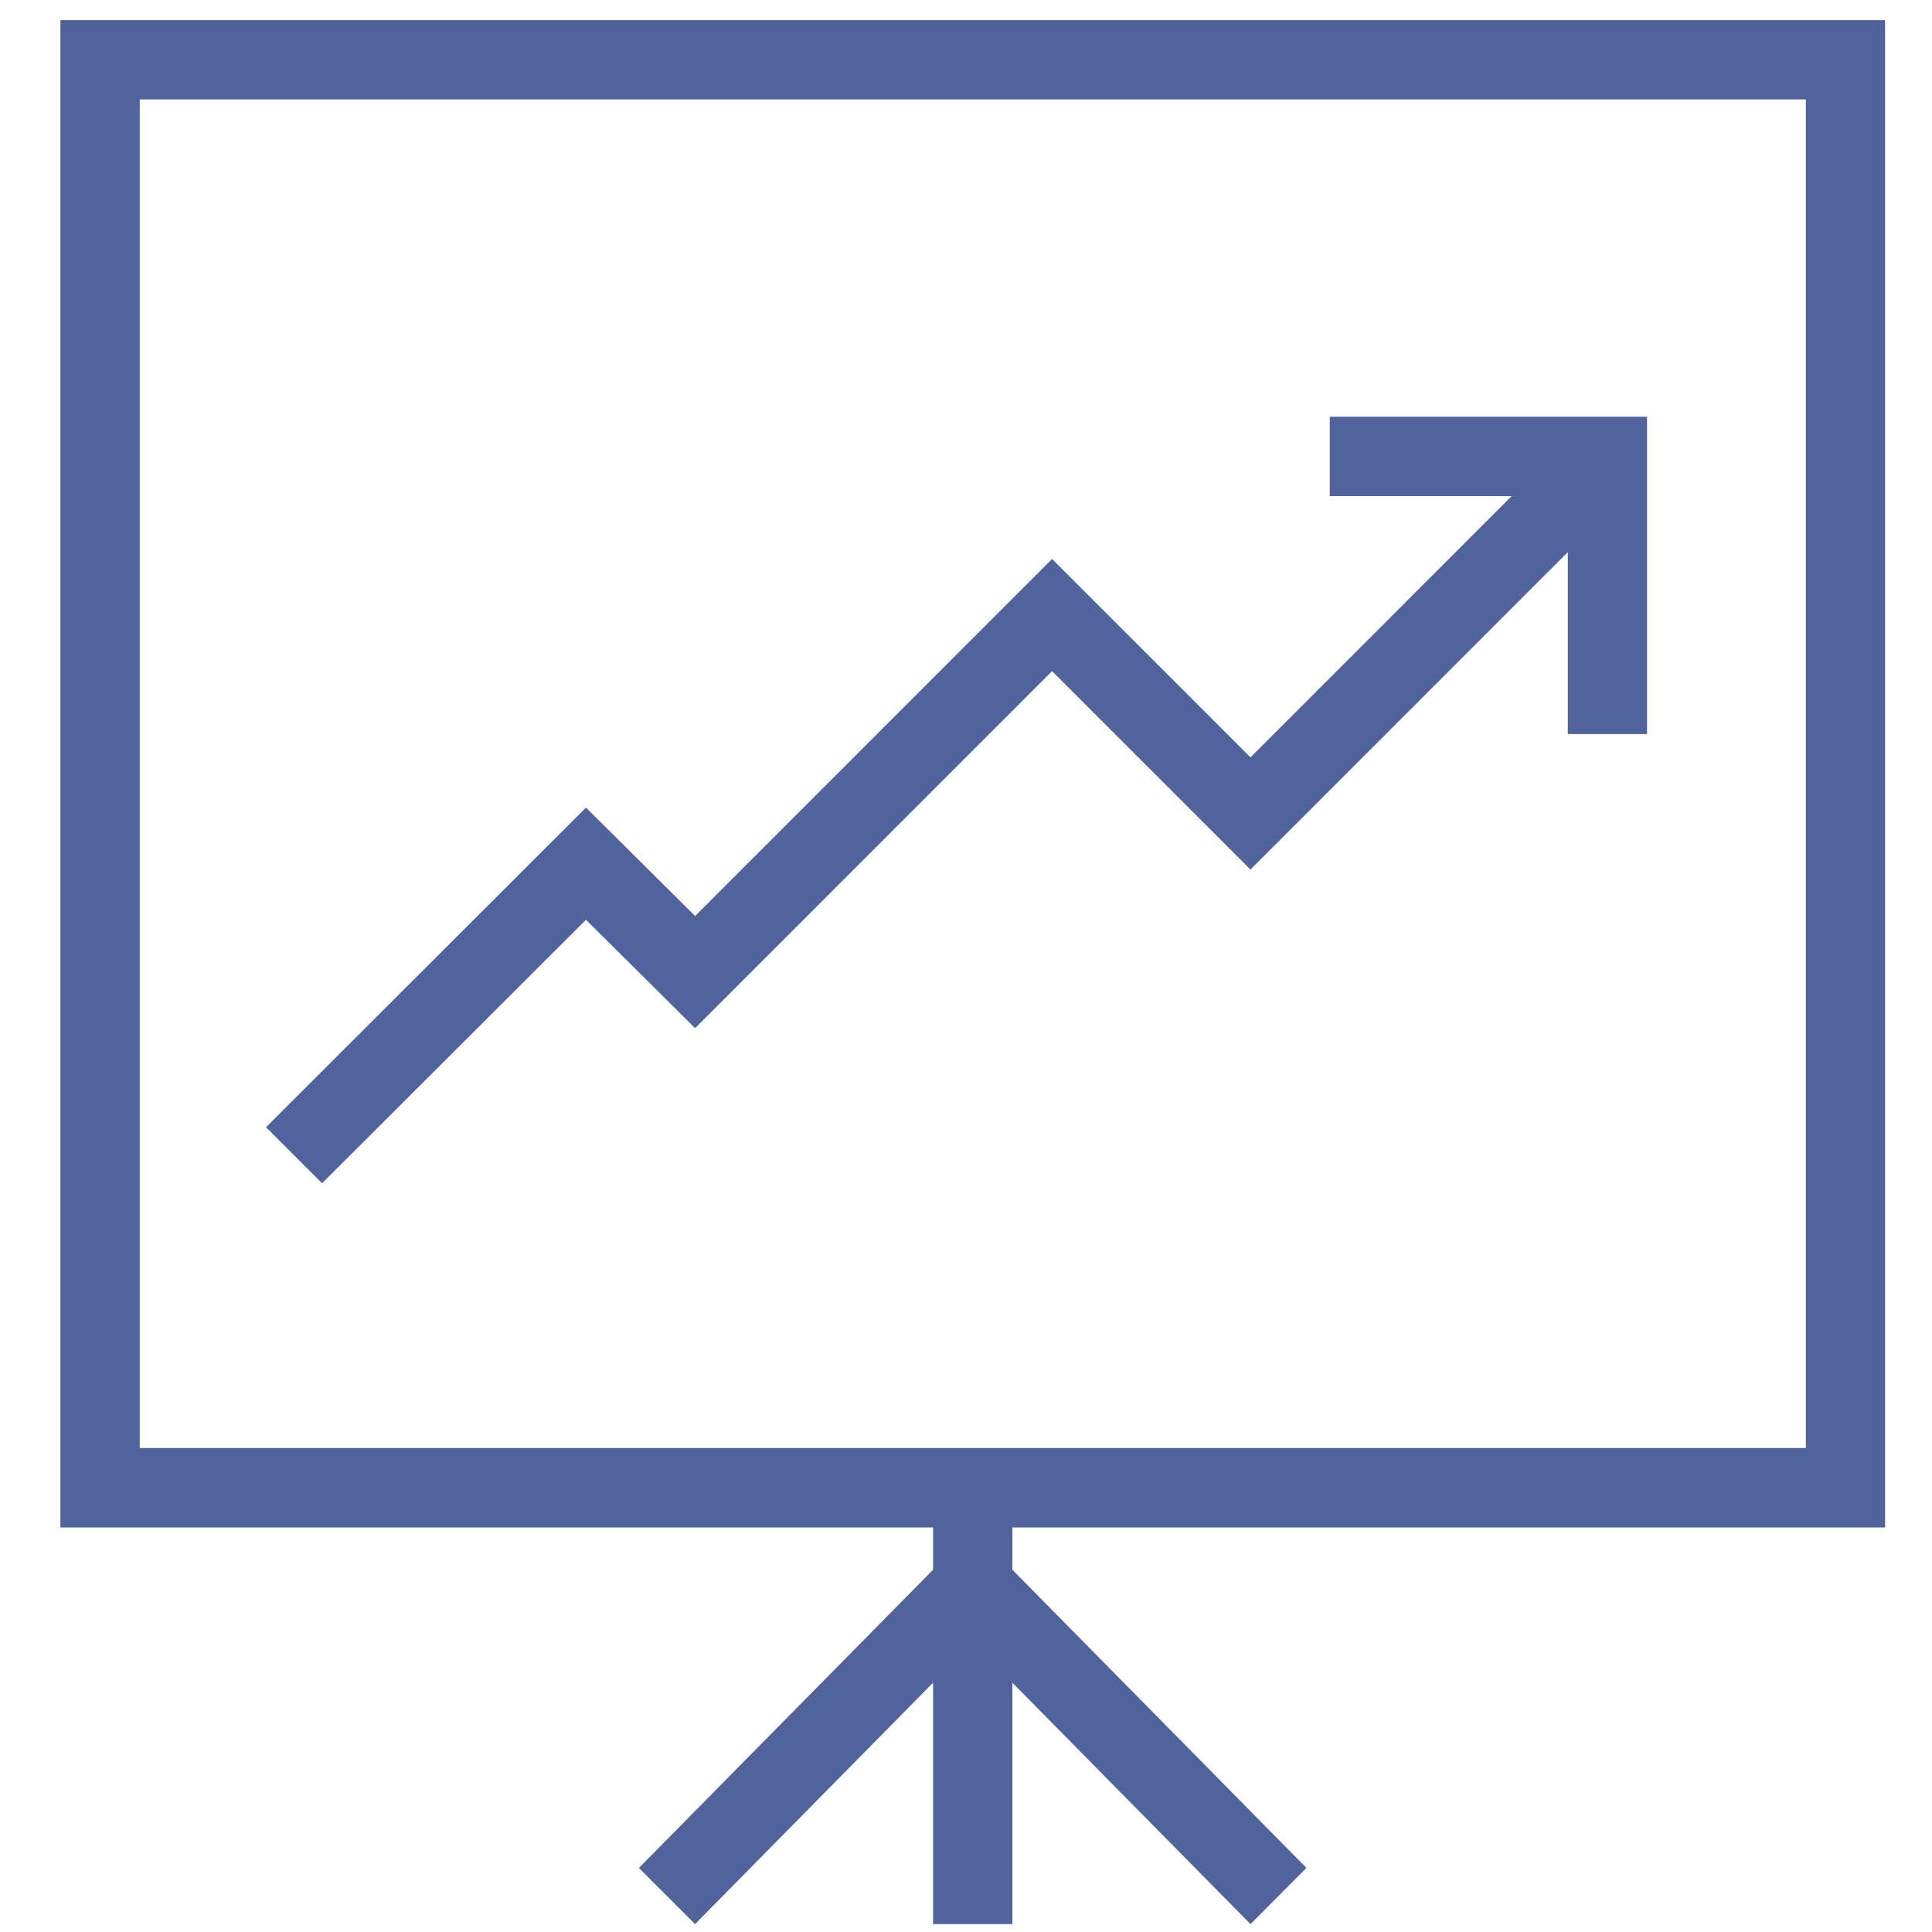 <?xml version="1.0" encoding="utf-8"?>
<!-- Generator: Adobe Illustrator 15.1.0, SVG Export Plug-In . SVG Version: 6.00 Build 0)  -->
<svg version="1.2" baseProfile="tiny" id="Шар_2"
	 xmlns="http://www.w3.org/2000/svg" xmlns:xlink="http://www.w3.org/1999/xlink" x="0px" y="0px" width="24px" height="24px"
	 viewBox="0 0 24 24" xml:space="preserve">
<g>
	<path fill="none" d="M22.433,1.235H1.736v16.753h20.697V1.235z M20.46,9.119h-0.984v-2.26l-3.941,3.942l-2.465-2.464l-4.435,4.435
		l-1.355-1.346l-3.278,3.273l-0.697-0.696l3.975-3.971l1.355,1.347l4.435-4.435l2.465,2.463l3.244-3.245h-2.26V5.177h3.941V9.119z"
		/>
	<path fill="#51639b" d="M23.417,18.975V0.25H0.75v18.725h10.841V19.5l-3.654,3.704l0.697,0.698l2.957-2.999v2.999h0.985v-2.999
		l2.958,2.999l0.695-0.698L12.576,19.5v-0.525H23.417z M1.736,17.988V1.235h20.697v16.753H1.736z"/>
	<polygon fill="#51639b" points="16.519,6.163 18.778,6.163 15.534,9.408 13.069,6.944 8.635,11.379 7.279,10.032 3.305,14.003 
		4.001,14.699 7.279,11.426 8.635,12.772 13.069,8.337 15.534,10.802 19.476,6.859 19.476,9.119 20.46,9.119 20.46,5.177 
		16.519,5.177 	"/>
</g>
</svg>
